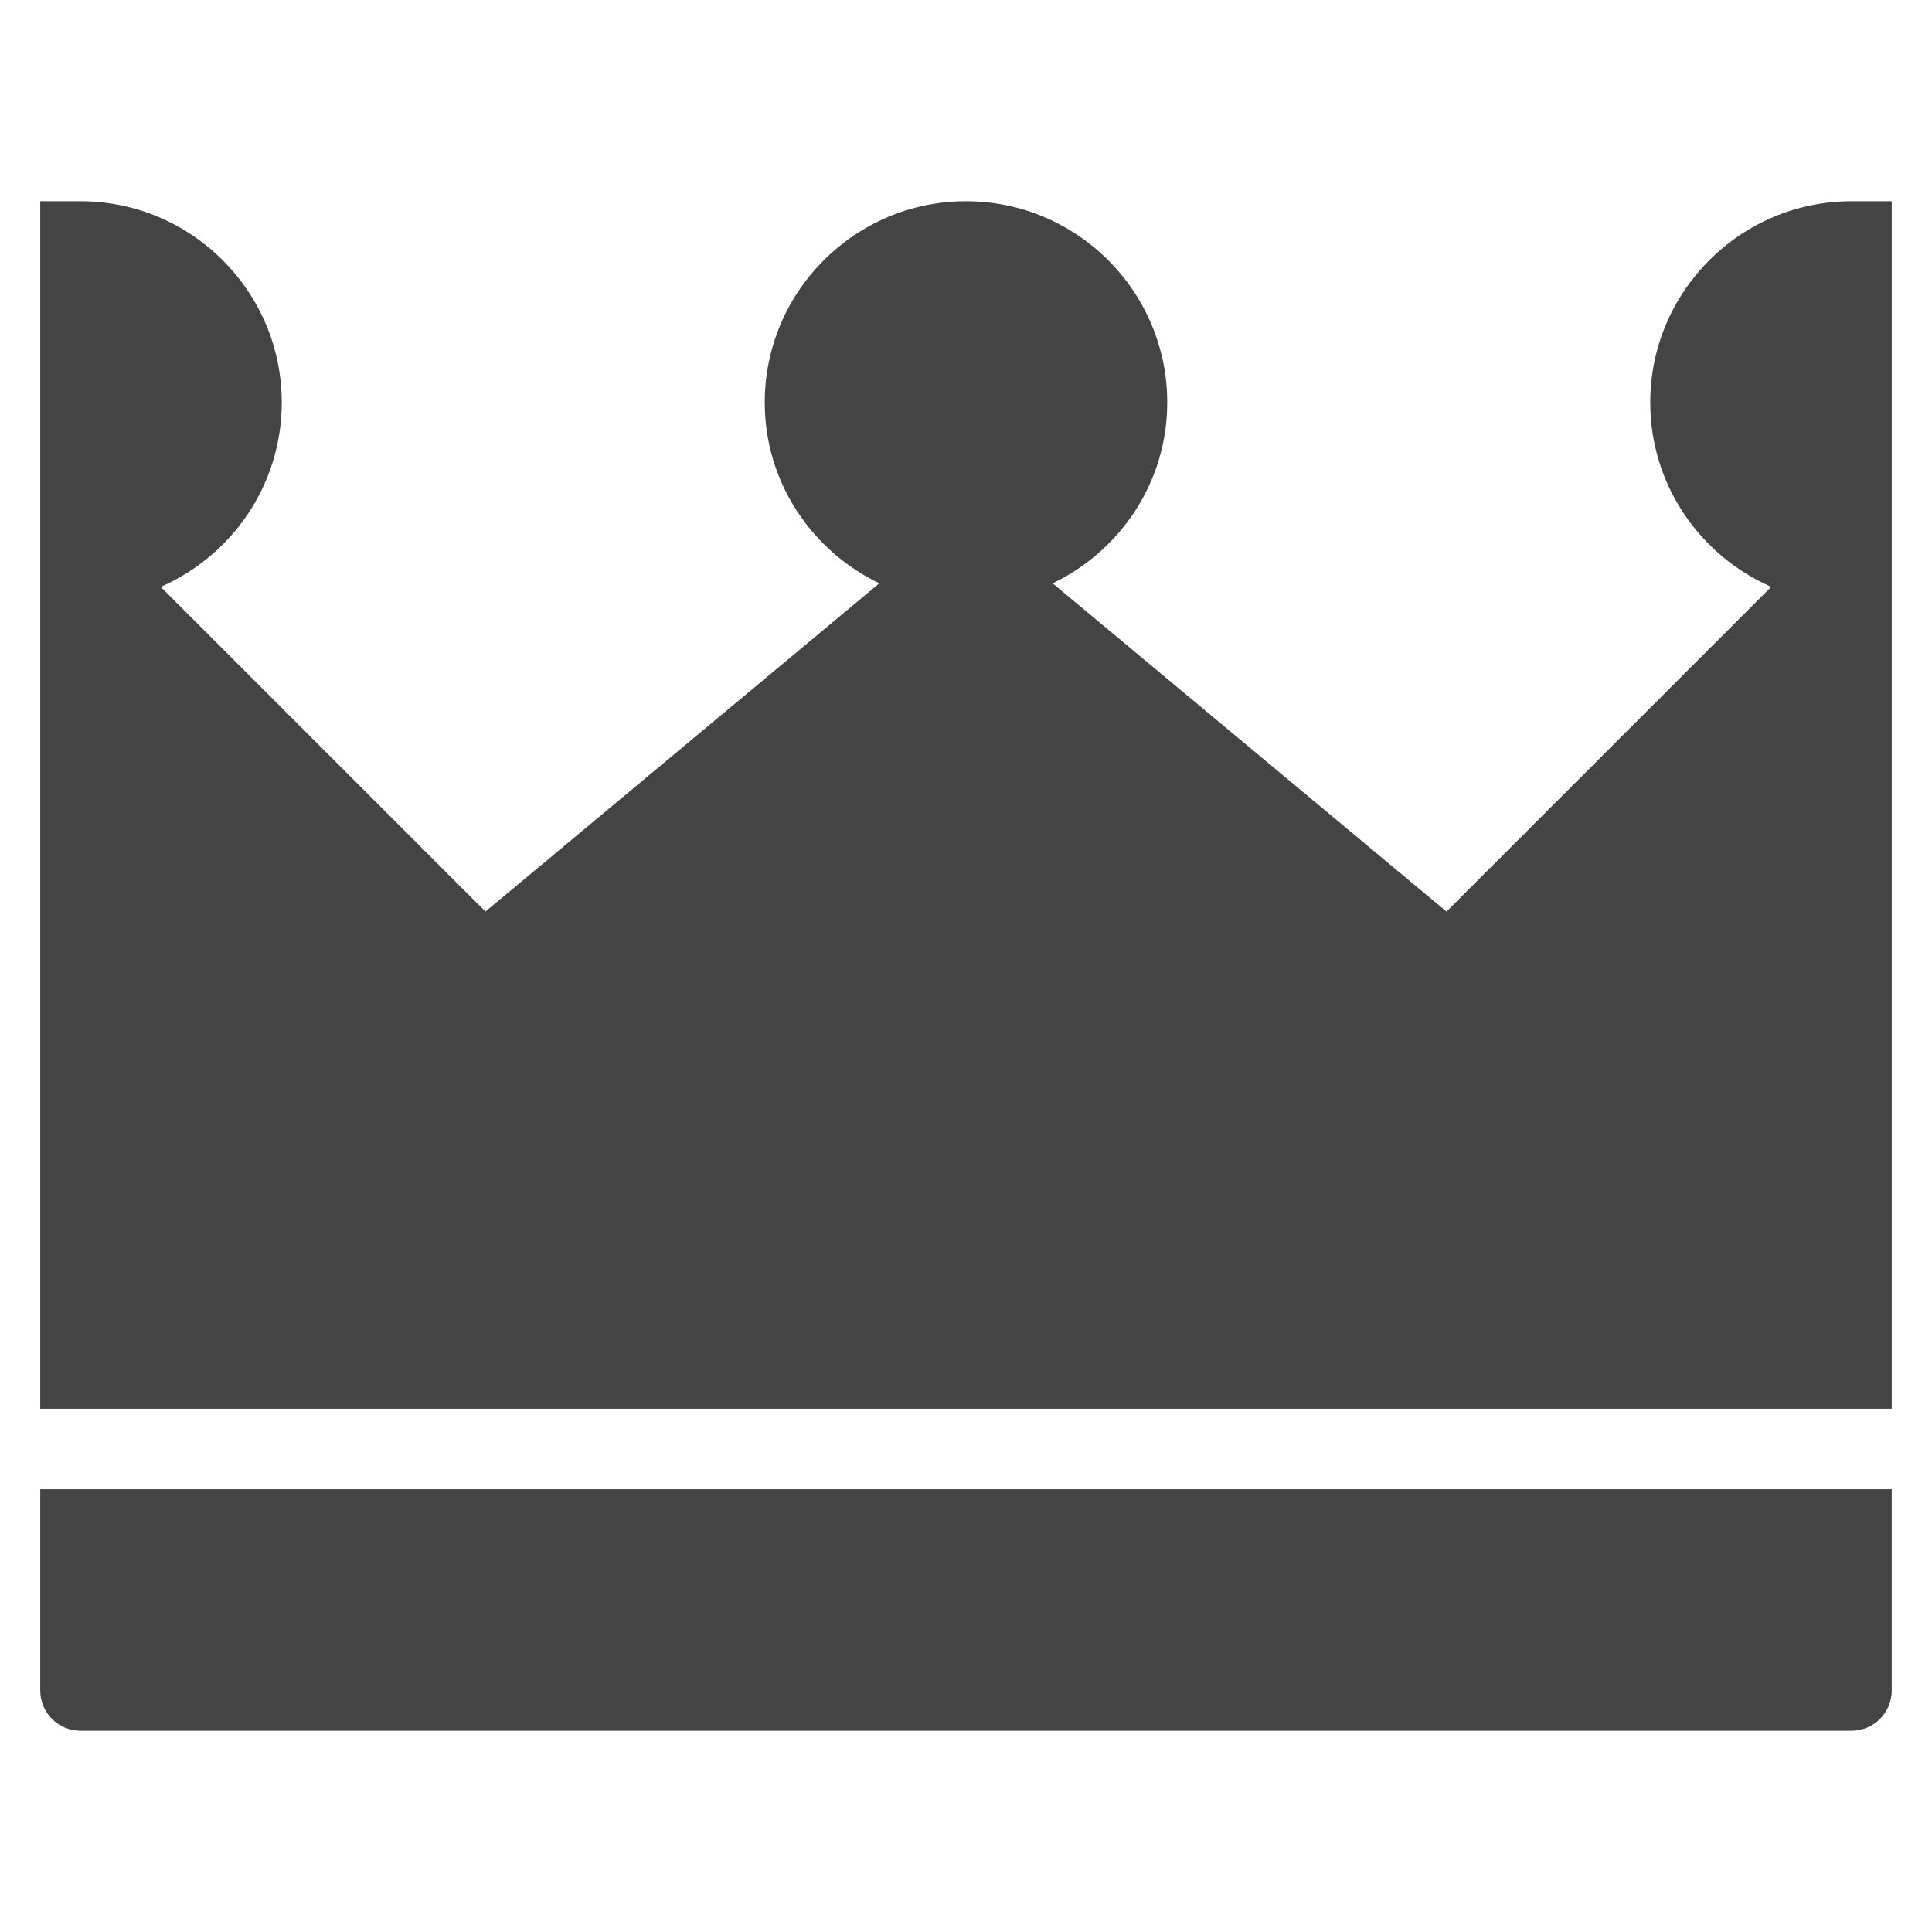 <?xml version="1.0" encoding="utf-8"?>
<!-- Generator: Adobe Illustrator 19.1.0, SVG Export Plug-In . SVG Version: 6.00 Build 0)  -->
<!DOCTYPE svg PUBLIC "-//W3C//DTD SVG 1.1//EN" "http://www.w3.org/Graphics/SVG/1.1/DTD/svg11.dtd">
<svg version="1.1" id="Layer_1" xmlns="http://www.w3.org/2000/svg" xmlns:xlink="http://www.w3.org/1999/xlink" x="0px" y="0px"
	 width="48px" height="48px" viewBox="0 0 48 48" enable-background="new 0 0 48 48" xml:space="preserve">
<path data-color="color-2" fill="#444444" d="M1,37v5c0,0.553,0.447,1,1,1h44c0.553,0,1-0.447,1-1v-5H1z"/>
<path fill="#444444" d="M47,35V5h-1c-2.757,0-5,2.243-5,5c0,2.048,1.24,3.807,3.006,4.58
	l-8.068,8.068l-9.785-8.155C27.831,13.685,29,11.983,29,10c0-2.757-2.243-5-5-5s-5,2.243-5,5
	c0,1.983,1.169,3.685,2.846,4.493l-9.785,8.155l-8.068-8.068
	C5.76,13.807,7,12.048,7,10c0-2.757-2.243-5-5-5H1v30H47z"/>
</svg>
